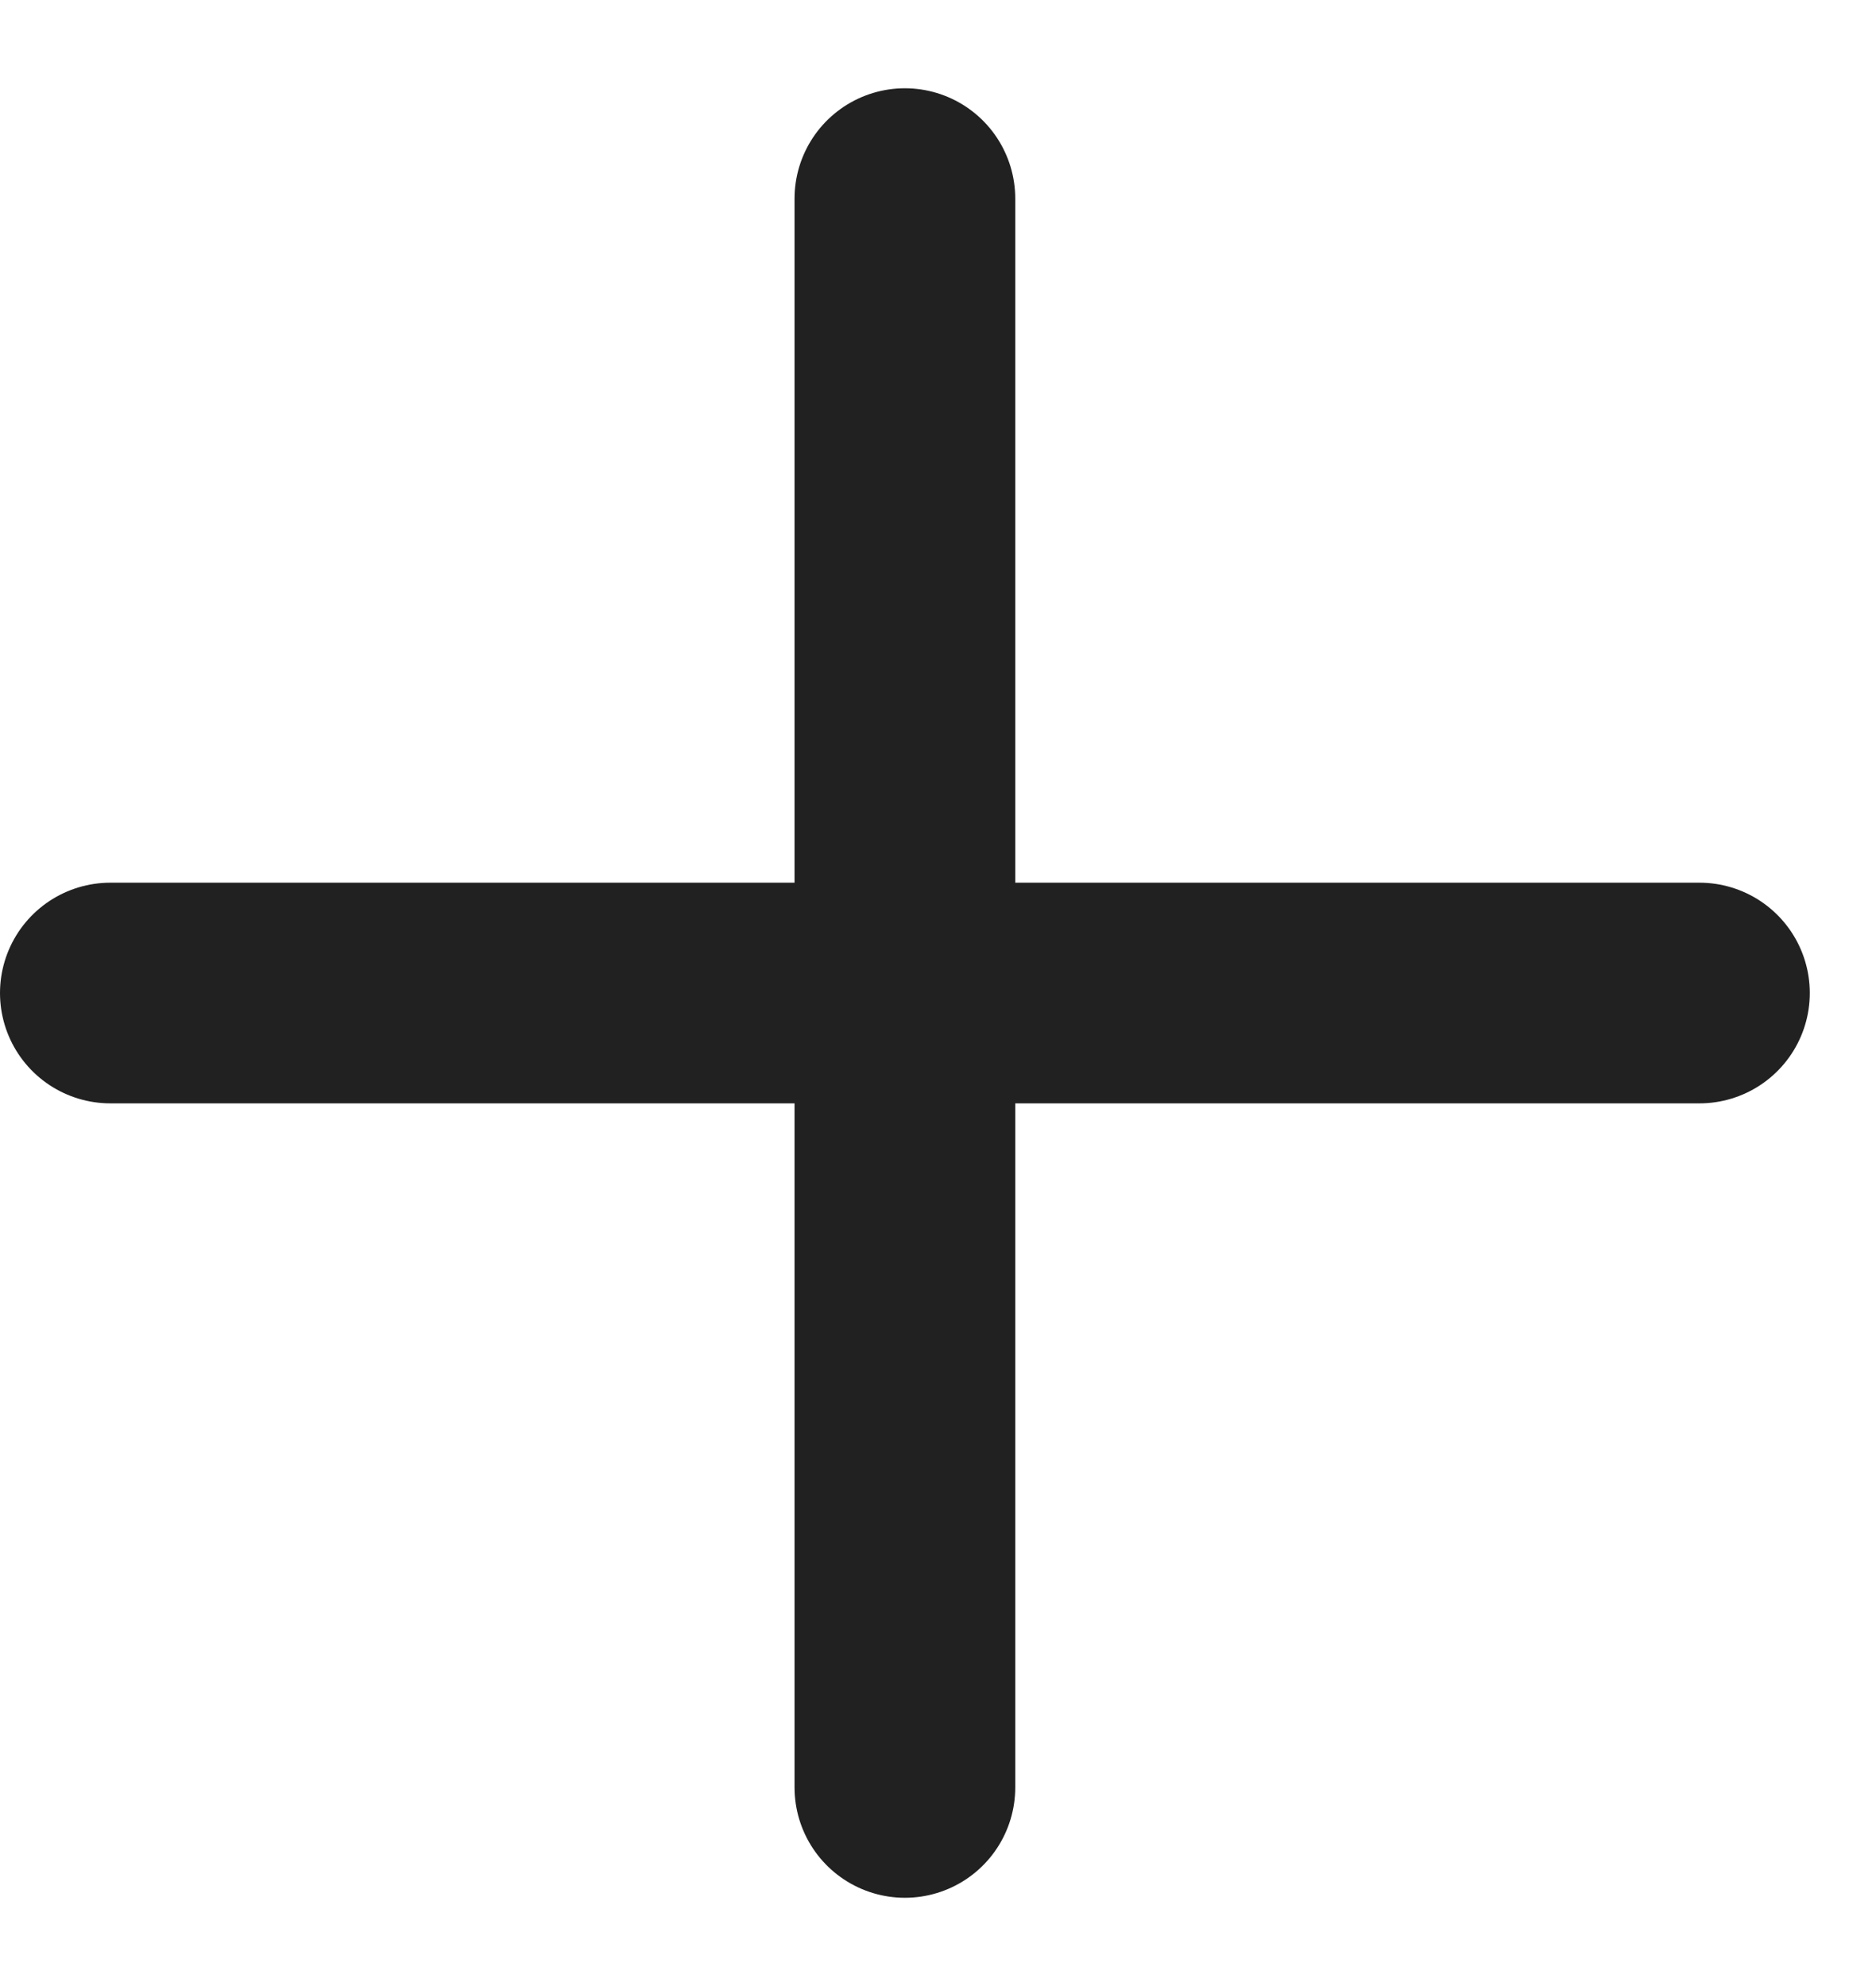 <svg width="17" height="18" viewBox="0 0 17 18" fill="none" xmlns="http://www.w3.org/2000/svg">
<path d="M8.2 1.8L8.2 16.2M15.4 9L1 9" stroke="#212121" stroke-width="2" stroke-linecap="round"/>
</svg>

